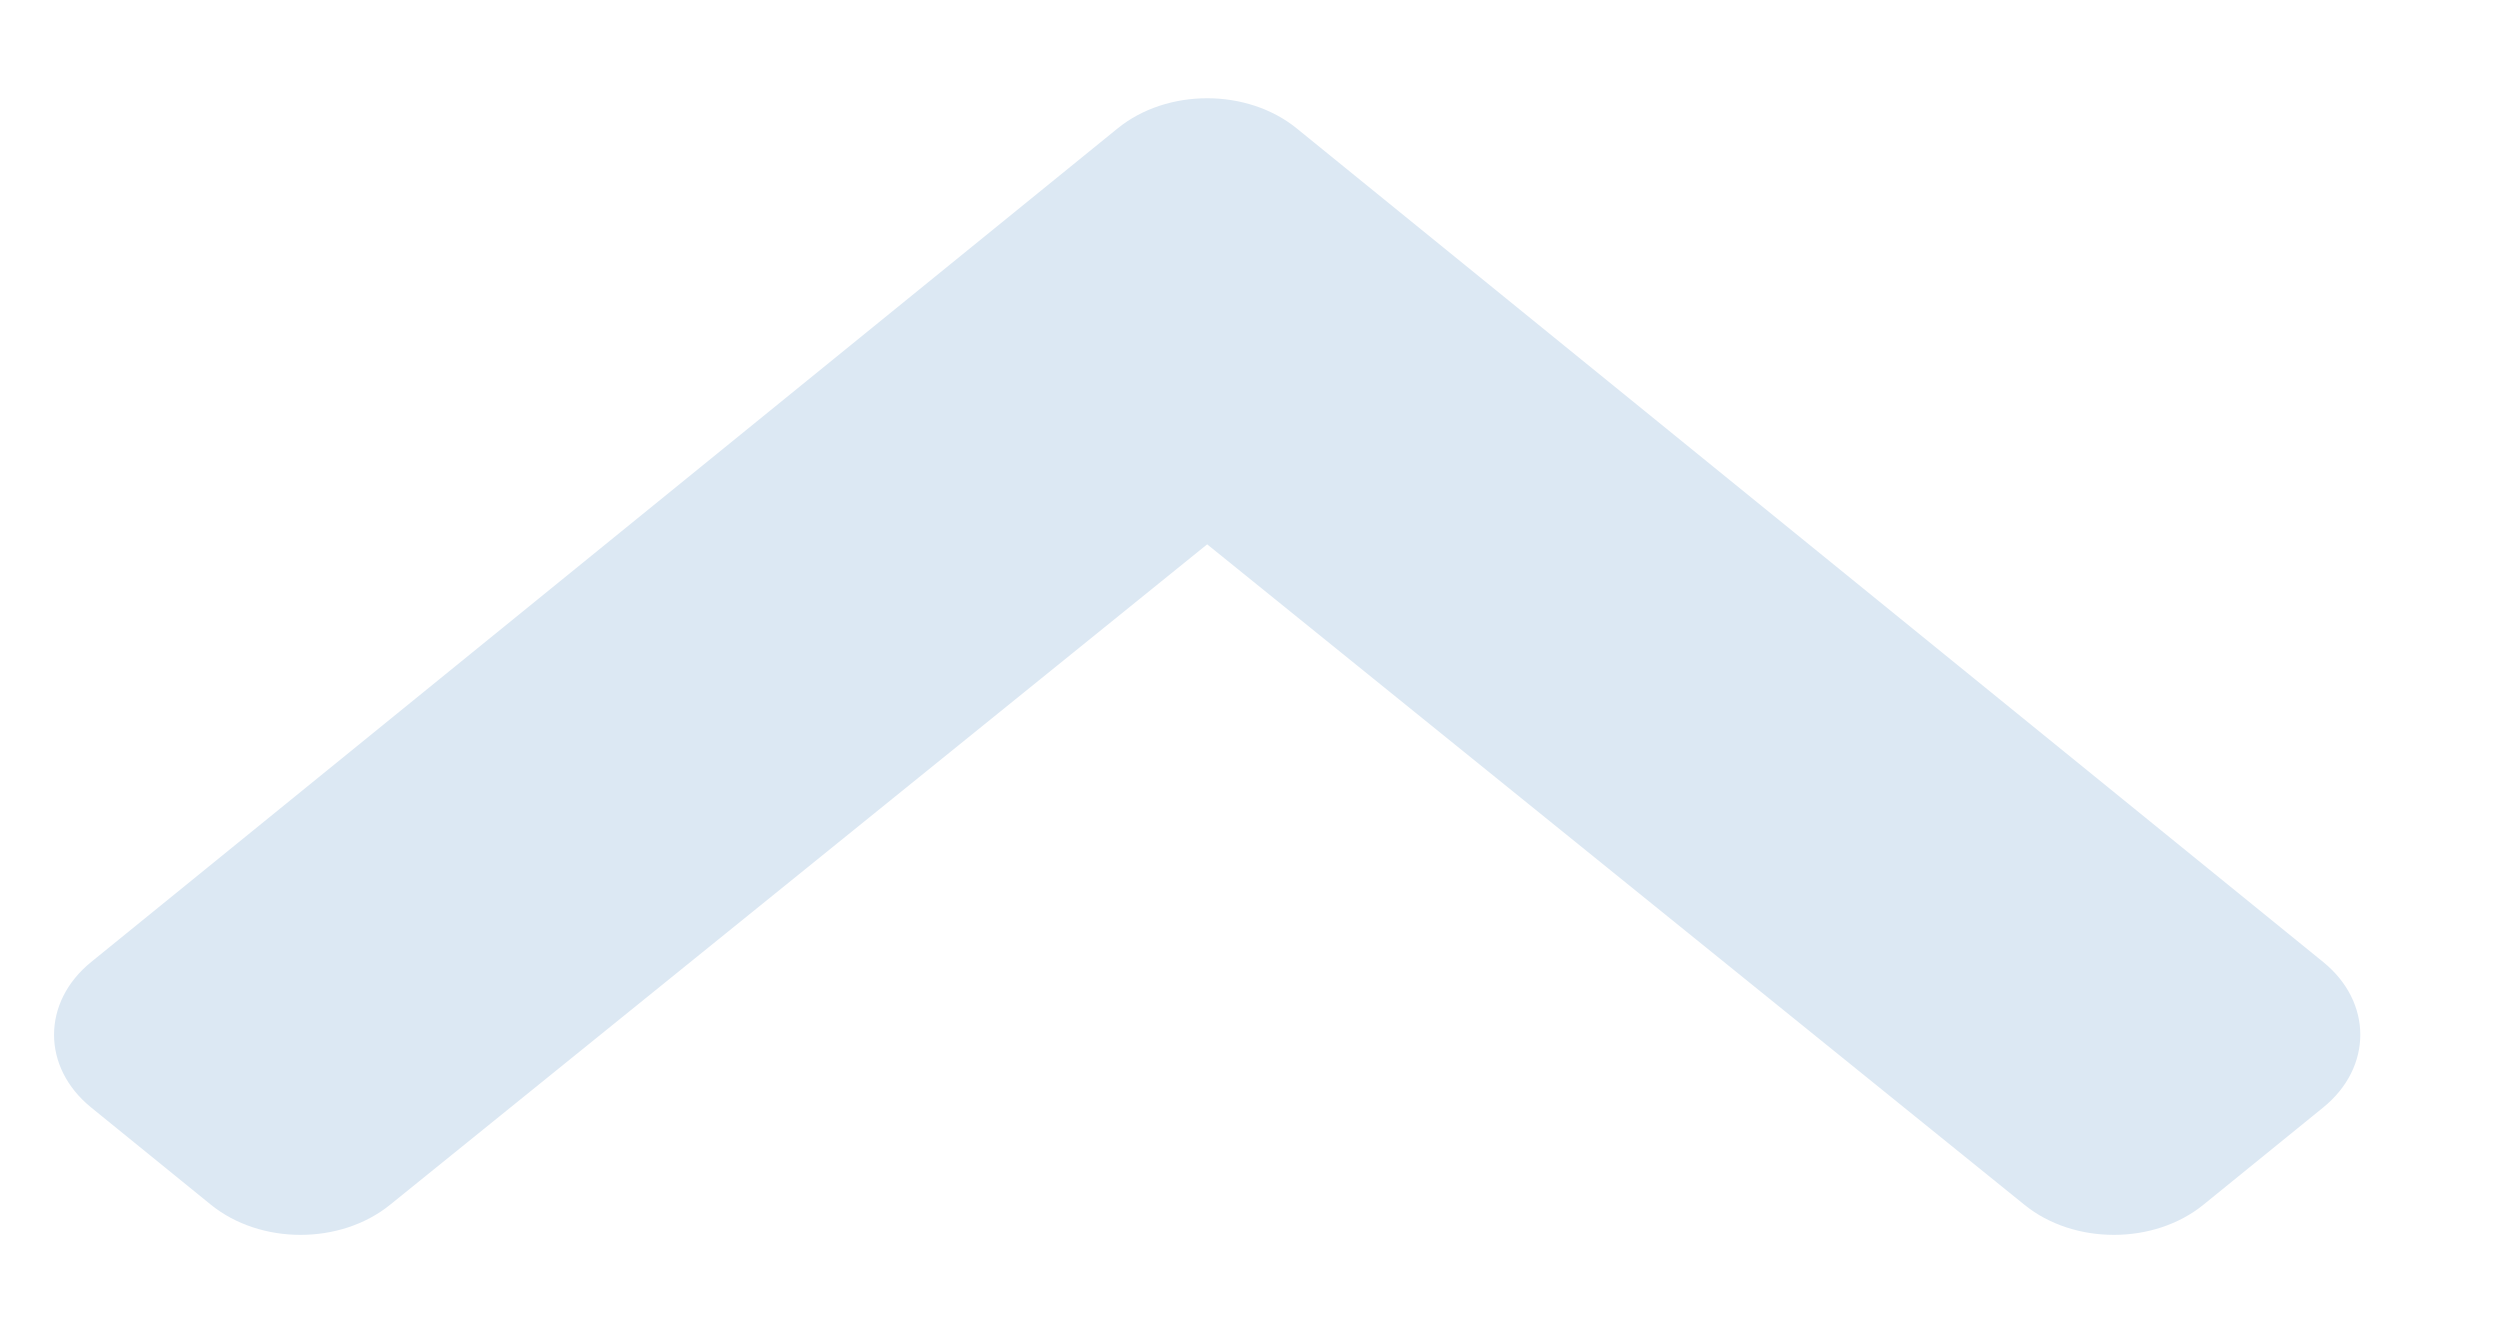 <svg width="15" height="8" viewBox="0 0 15 8" fill="none" xmlns="http://www.w3.org/2000/svg">
<path d="M7.781 0.771L13.939 5.772C14.236 6.013 14.236 6.404 13.939 6.645L13.221 7.228C12.925 7.469 12.444 7.47 12.147 7.229L7.243 3.266L2.34 7.229C2.042 7.47 1.562 7.469 1.265 7.228L0.547 6.645C0.25 6.404 0.25 6.013 0.547 5.772L6.705 0.771C7.002 0.529 7.484 0.529 7.781 0.771Z" fill="#DCE8F3"/>
</svg>
